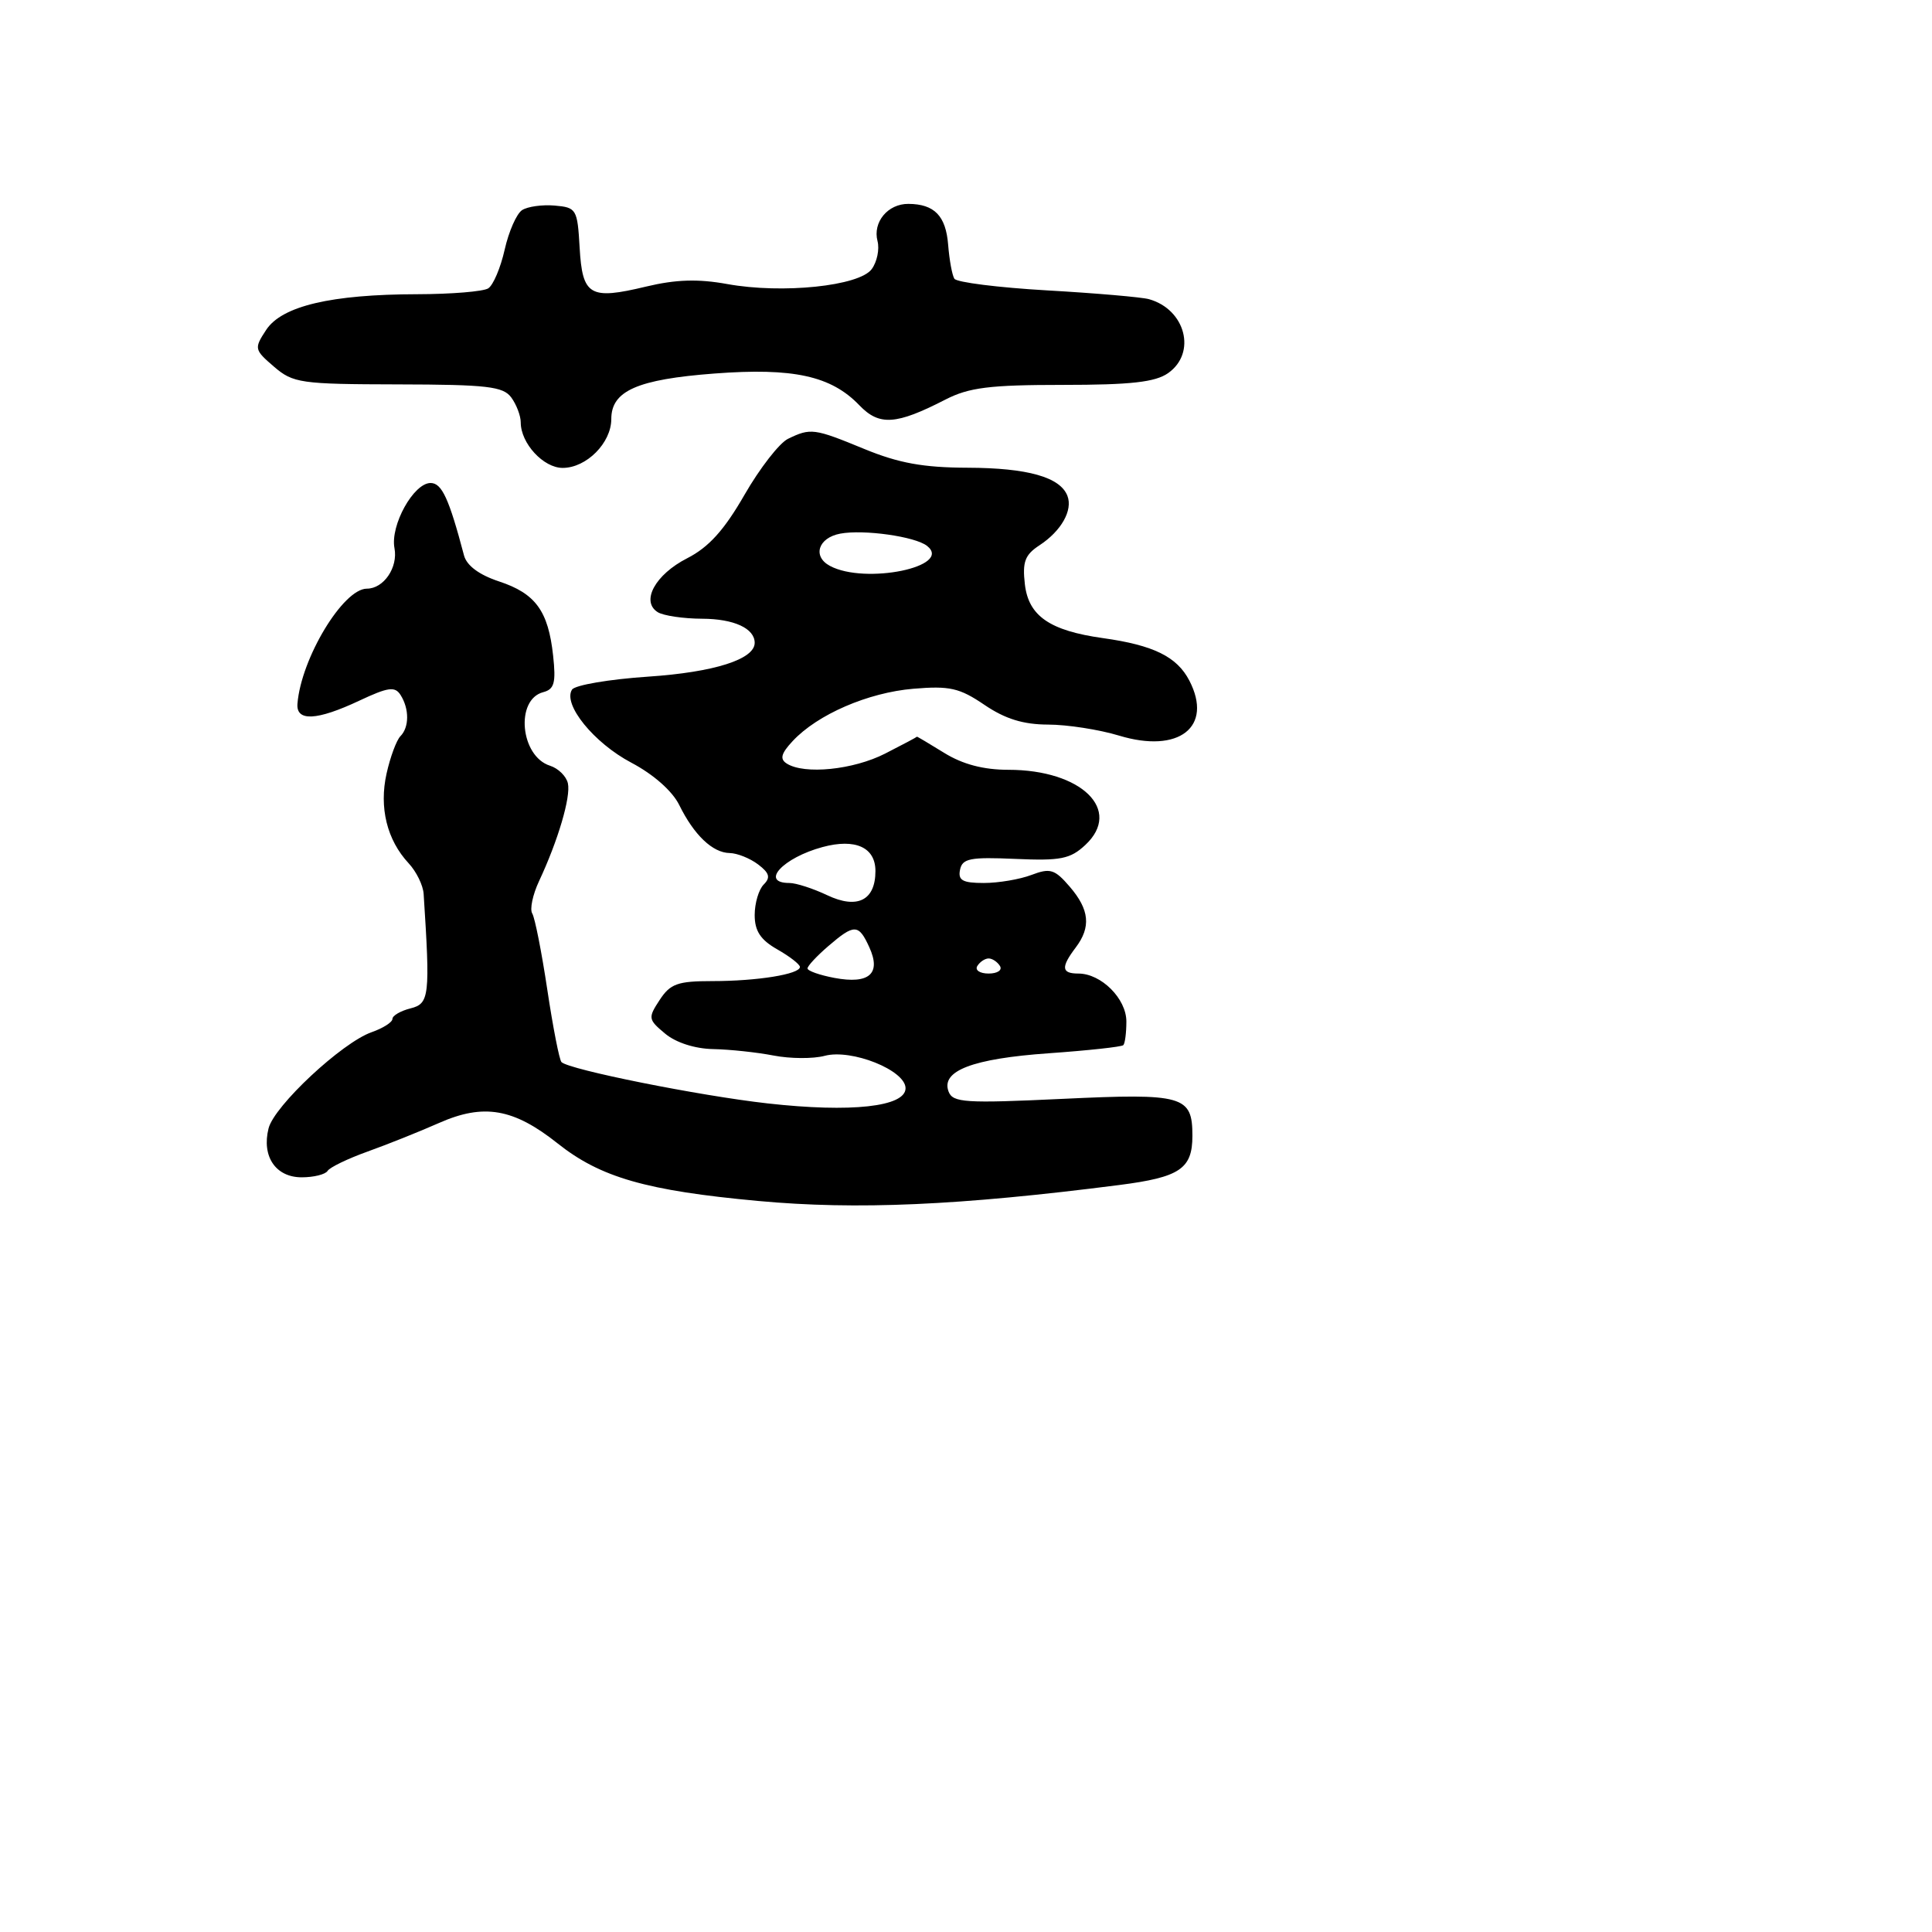 <svg xmlns="http://www.w3.org/2000/svg" width="256" height="256" viewBox="0 0 256 256" version="1.1">
	<path d="M 69.176 27.844 C 68.448 28.320, 67.411 30.676, 66.871 33.080 C 66.331 35.484, 65.351 37.792, 64.694 38.210 C 64.037 38.628, 59.810 38.976, 55.299 38.985 C 43.868 39.006, 37.342 40.549, 35.264 43.720 C 33.656 46.174, 33.690 46.337, 36.301 48.583 C 38.840 50.767, 39.827 50.908, 52.751 50.934 C 64.547 50.958, 66.677 51.205, 67.750 52.672 C 68.437 53.613, 69 55.096, 69 55.969 C 69 58.741, 72.002 62, 74.557 62 C 77.707 62, 81 58.690, 81 55.523 C 81 51.788, 84.449 50.268, 94.680 49.493 C 105.112 48.704, 110.129 49.803, 113.864 53.696 C 116.512 56.455, 118.727 56.309, 125.281 52.942 C 128.392 51.344, 131.143 51, 140.808 51 C 149.822 51, 153.072 50.638, 154.777 49.443 C 158.586 46.776, 157.094 41.002, 152.244 39.642 C 151.285 39.373, 145.212 38.849, 138.748 38.478 C 132.284 38.106, 126.754 37.411, 126.458 36.932 C 126.162 36.454, 125.792 34.436, 125.636 32.449 C 125.333 28.602, 123.820 27.040, 120.372 27.015 C 117.644 26.996, 115.619 29.434, 116.276 31.948 C 116.558 33.026, 116.213 34.694, 115.510 35.656 C 113.864 37.907, 103.670 38.962, 96.363 37.638 C 92.493 36.936, 89.549 37.029, 85.602 37.975 C 78.147 39.764, 77.170 39.190, 76.804 32.802 C 76.512 27.713, 76.380 27.490, 73.500 27.239 C 71.850 27.096, 69.904 27.368, 69.176 27.844 M 104.418 58.145 C 103.273 58.701, 100.677 62.041, 98.649 65.567 C 95.954 70.253, 93.909 72.516, 91.053 73.973 C 86.829 76.128, 84.884 79.678, 87.143 81.110 C 87.889 81.582, 90.548 81.976, 93.050 81.985 C 97.242 81.999, 100 83.266, 100 85.177 C 100 87.363, 94.626 89.071, 85.907 89.657 C 80.733 90.005, 76.184 90.778, 75.798 91.376 C 74.540 93.323, 78.692 98.442, 83.651 101.058 C 86.584 102.605, 89.093 104.819, 90 106.663 C 91.963 110.650, 94.419 112.992, 96.679 113.032 C 97.680 113.049, 99.376 113.726, 100.446 114.536 C 101.957 115.678, 102.125 116.275, 101.196 117.204 C 100.538 117.862, 100 119.681, 100 121.247 C 100 123.362, 100.769 124.531, 102.994 125.797 C 104.640 126.733, 105.990 127.781, 105.994 128.125 C 106.003 129.085, 100.343 130, 94.398 130 C 89.794 130, 88.817 130.349, 87.410 132.498 C 85.848 134.880, 85.882 135.086, 88.136 136.964 C 89.566 138.155, 92.081 138.964, 94.500 139.010 C 96.700 139.053, 100.302 139.437, 102.504 139.864 C 104.707 140.292, 107.752 140.309, 109.272 139.903 C 112.828 138.951, 119.976 141.810, 119.990 144.189 C 120.005 146.655, 112.787 147.452, 101.704 146.206 C 92.631 145.187, 75.398 141.732, 74.398 140.732 C 74.116 140.449, 73.271 136.134, 72.521 131.141 C 71.771 126.148, 70.873 121.604, 70.526 121.043 C 70.180 120.481, 70.583 118.555, 71.423 116.761 C 73.950 111.364, 75.650 105.604, 75.249 103.797 C 75.041 102.860, 73.975 101.809, 72.878 101.461 C 68.943 100.212, 68.247 92.692, 71.976 91.717 C 73.451 91.331, 73.683 90.477, 73.291 86.874 C 72.649 80.952, 70.961 78.637, 66.123 77.041 C 63.492 76.172, 61.840 74.946, 61.484 73.596 C 59.491 66.049, 58.545 64, 57.056 64 C 54.803 64, 51.693 69.611, 52.270 72.633 C 52.759 75.190, 50.845 78, 48.616 78 C 45.467 78, 39.898 87.230, 39.414 93.250 C 39.223 95.627, 41.977 95.491, 47.606 92.845 C 51.443 91.042, 52.336 90.919, 53.080 92.095 C 54.246 93.936, 54.236 96.363, 53.057 97.550 C 52.539 98.073, 51.713 100.300, 51.222 102.500 C 50.215 107.009, 51.274 111.304, 54.151 114.393 C 55.168 115.484, 56.060 117.305, 56.134 118.439 C 57.011 131.990, 56.898 132.988, 54.405 133.613 C 53.082 133.945, 52 134.574, 52 135.011 C 52 135.447, 50.763 136.238, 49.250 136.767 C 45.322 138.143, 36.336 146.526, 35.586 149.514 C 34.653 153.231, 36.527 156, 39.976 156 C 41.574 156, 43.119 155.617, 43.408 155.148 C 43.698 154.680, 46.087 153.525, 48.717 152.583 C 51.348 151.640, 55.597 149.940, 58.159 148.806 C 64.087 146.181, 68.047 146.863, 73.897 151.514 C 79.570 156.024, 85.657 157.769, 100.477 159.135 C 113.526 160.337, 127.098 159.737, 148.309 157.020 C 156.341 155.991, 158 154.875, 158 150.500 C 158 145.180, 156.826 144.847, 140.764 145.606 C 127.903 146.213, 126.256 146.108, 125.694 144.646 C 124.638 141.893, 128.862 140.276, 138.969 139.563 C 144.177 139.196, 148.621 138.712, 148.844 138.489 C 149.067 138.266, 149.250 136.854, 149.250 135.352 C 149.250 132.328, 145.918 129, 142.889 129 C 140.641 129, 140.555 128.173, 142.532 125.559 C 144.589 122.839, 144.364 120.535, 141.743 117.488 C 139.753 115.174, 139.155 114.991, 136.678 115.932 C 135.134 116.520, 132.291 117, 130.362 117 C 127.552 117, 126.924 116.651, 127.208 115.250 C 127.512 113.748, 128.548 113.544, 134.531 113.809 C 140.534 114.075, 141.820 113.820, 143.807 111.966 C 148.770 107.339, 143.315 102.005, 133.618 102.002 C 130.312 102.001, 127.568 101.278, 125.118 99.764 C 123.128 98.534, 121.500 97.568, 121.500 97.616 C 121.500 97.665, 119.605 98.671, 117.290 99.852 C 113.069 102.006, 106.592 102.663, 104.249 101.175 C 103.302 100.574, 103.494 99.847, 105.037 98.191 C 108.315 94.672, 115.014 91.770, 121.024 91.263 C 125.835 90.858, 127.135 91.152, 130.442 93.396 C 133.193 95.263, 135.584 96.003, 138.890 96.011 C 141.425 96.017, 145.653 96.675, 148.285 97.473 C 156.220 99.881, 160.770 96.323, 157.599 90.191 C 155.957 87.017, 152.861 85.493, 146.145 84.553 C 139.106 83.567, 136.292 81.630, 135.802 77.432 C 135.455 74.457, 135.805 73.519, 137.730 72.258 C 140.621 70.363, 142.175 67.620, 141.441 65.708 C 140.486 63.219, 136.165 62.001, 128.203 61.976 C 122.334 61.958, 119.071 61.364, 114.500 59.481 C 107.874 56.751, 107.416 56.691, 104.418 58.145 M 111.335 70.710 C 108.411 71.259, 107.624 73.728, 109.971 74.985 C 114.648 77.488, 126.315 75.084, 122.840 72.334 C 121.268 71.090, 114.444 70.127, 111.335 70.710 M 109 112.237 C 103.742 113.654, 100.651 117, 104.599 117 C 105.478 117, 107.731 117.728, 109.605 118.617 C 113.598 120.512, 116 119.308, 116 115.413 C 116 112.276, 113.337 111.068, 109 112.237 M 109.750 125.368 C 108.237 126.668, 107 127.997, 107 128.321 C 107 128.645, 108.609 129.211, 110.575 129.580 C 115.168 130.442, 116.787 129.022, 115.194 125.527 C 113.774 122.410, 113.208 122.393, 109.750 125.368 M 129.500 128 C 129.160 128.550, 129.835 129, 131 129 C 132.165 129, 132.840 128.550, 132.500 128 C 132.160 127.450, 131.485 127, 131 127 C 130.515 127, 129.840 127.450, 129.500 128" stroke="none" fill="black" fill-rule="evenodd"/>
</svg>
